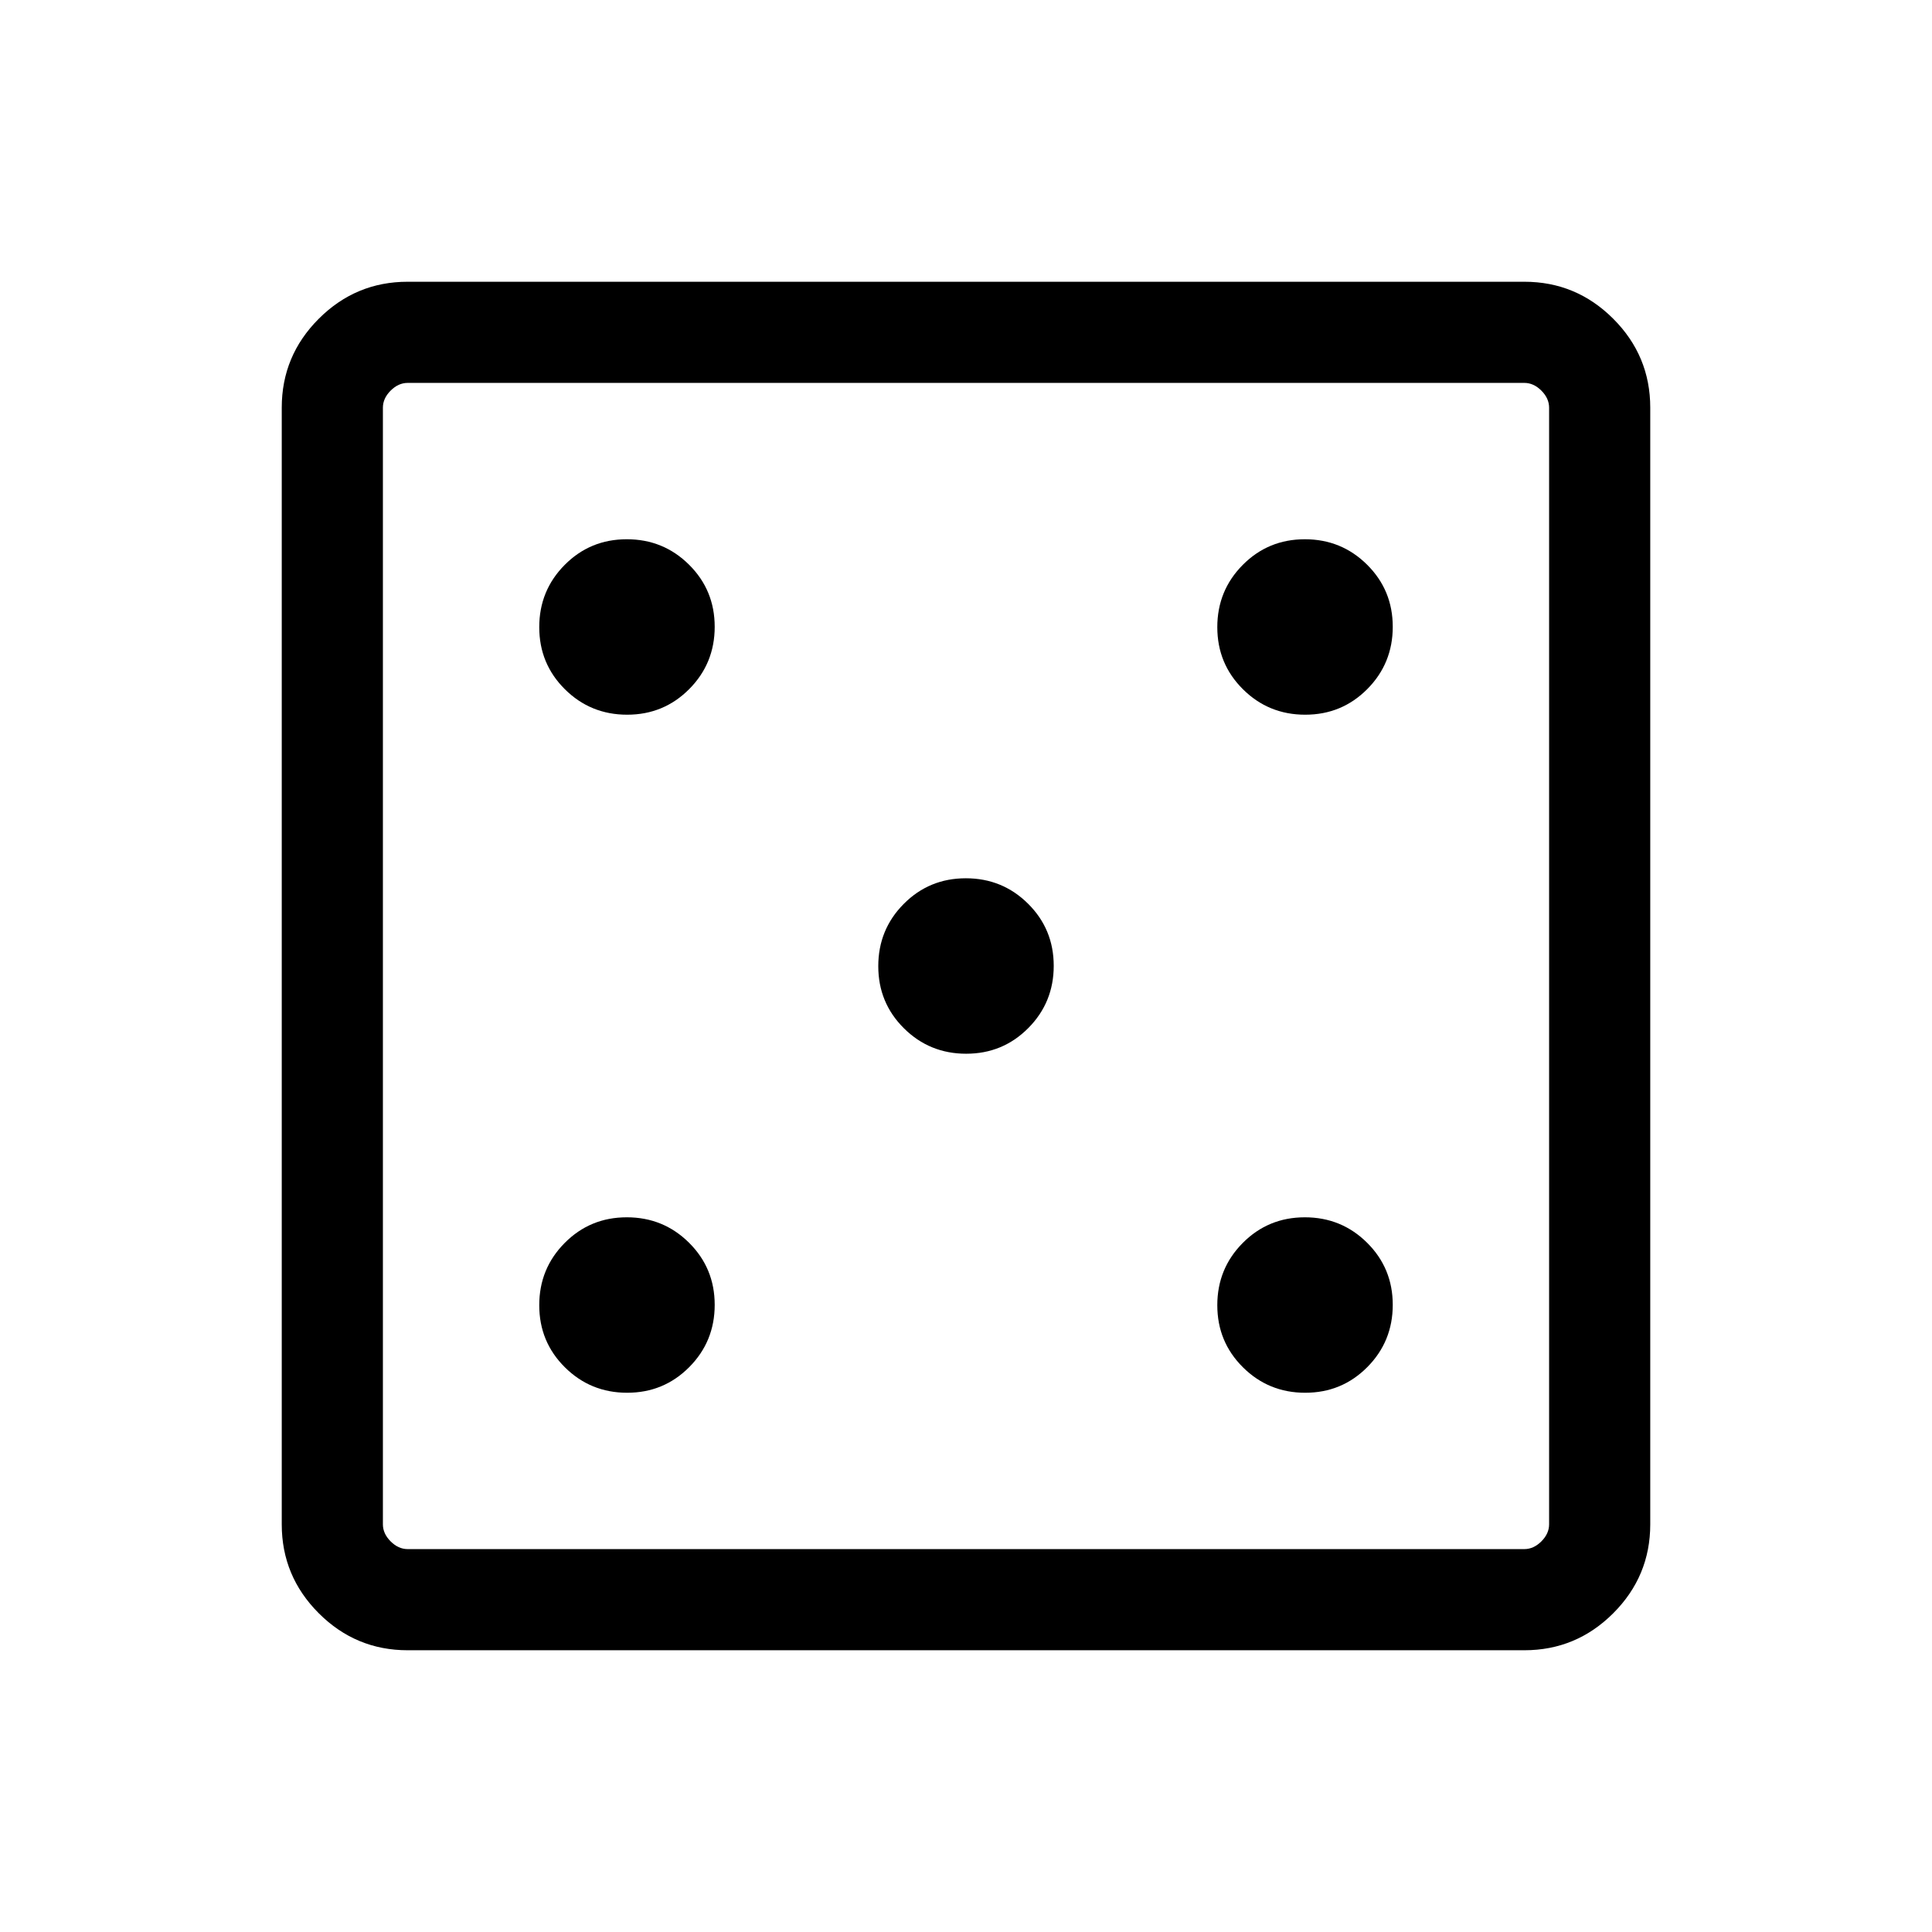<svg xmlns="http://www.w3.org/2000/svg" height="40" viewBox="0 -960 960 960" width="40"><path d="M311.63-267.95q18.2 0 30.85-12.74 12.65-12.74 12.65-30.94 0-18.2-12.74-30.85-12.74-12.65-30.94-12.65-18.21 0-30.85 12.74-12.65 12.74-12.65 30.94 0 18.21 12.74 30.85 12.74 12.65 30.94 12.65Zm0-336.92q18.2 0 30.85-12.74 12.65-12.74 12.65-30.94 0-18.21-12.74-30.85-12.74-12.65-30.94-12.65-18.21 0-30.85 12.74-12.65 12.74-12.65 30.94 0 18.2 12.74 30.85 12.74 12.65 30.94 12.65Zm168.46 168.46q18.2 0 30.85-12.74 12.65-12.74 12.65-30.94 0-18.2-12.74-30.85-12.74-12.65-30.94-12.65-18.2 0-30.85 12.74-12.65 12.74-12.65 30.94 0 18.2 12.74 30.85 12.74 12.65 30.94 12.65Zm168.46 168.46q18.21 0 30.85-12.74 12.65-12.74 12.65-30.94 0-18.2-12.74-30.85-12.74-12.65-30.94-12.65-18.2 0-30.85 12.74-12.65 12.74-12.65 30.94 0 18.21 12.74 30.85 12.74 12.65 30.94 12.65Zm0-336.92q18.21 0 30.85-12.74 12.65-12.74 12.65-30.94 0-18.21-12.74-30.85-12.74-12.65-30.94-12.65-18.2 0-30.85 12.74-12.65 12.74-12.65 30.94 0 18.2 12.74 30.85 12.74 12.65 30.94 12.65ZM202.57-140q-25.79 0-44.18-18.39T140-202.57v-554.86q0-25.79 18.39-44.18T202.57-820h554.86q25.79 0 44.18 18.39T820-757.43v554.86q0 25.79-18.39 44.18T757.43-140H202.57Zm0-50.26h554.86q4.62 0 8.47-3.84 3.84-3.85 3.84-8.47v-554.86q0-4.62-3.84-8.47-3.85-3.84-8.47-3.84H202.57q-4.62 0-8.47 3.84-3.84 3.85-3.84 8.47v554.86q0 4.62 3.84 8.47 3.85 3.84 8.47 3.84Zm-12.31-579.48v579.48-579.48Z"/></svg>